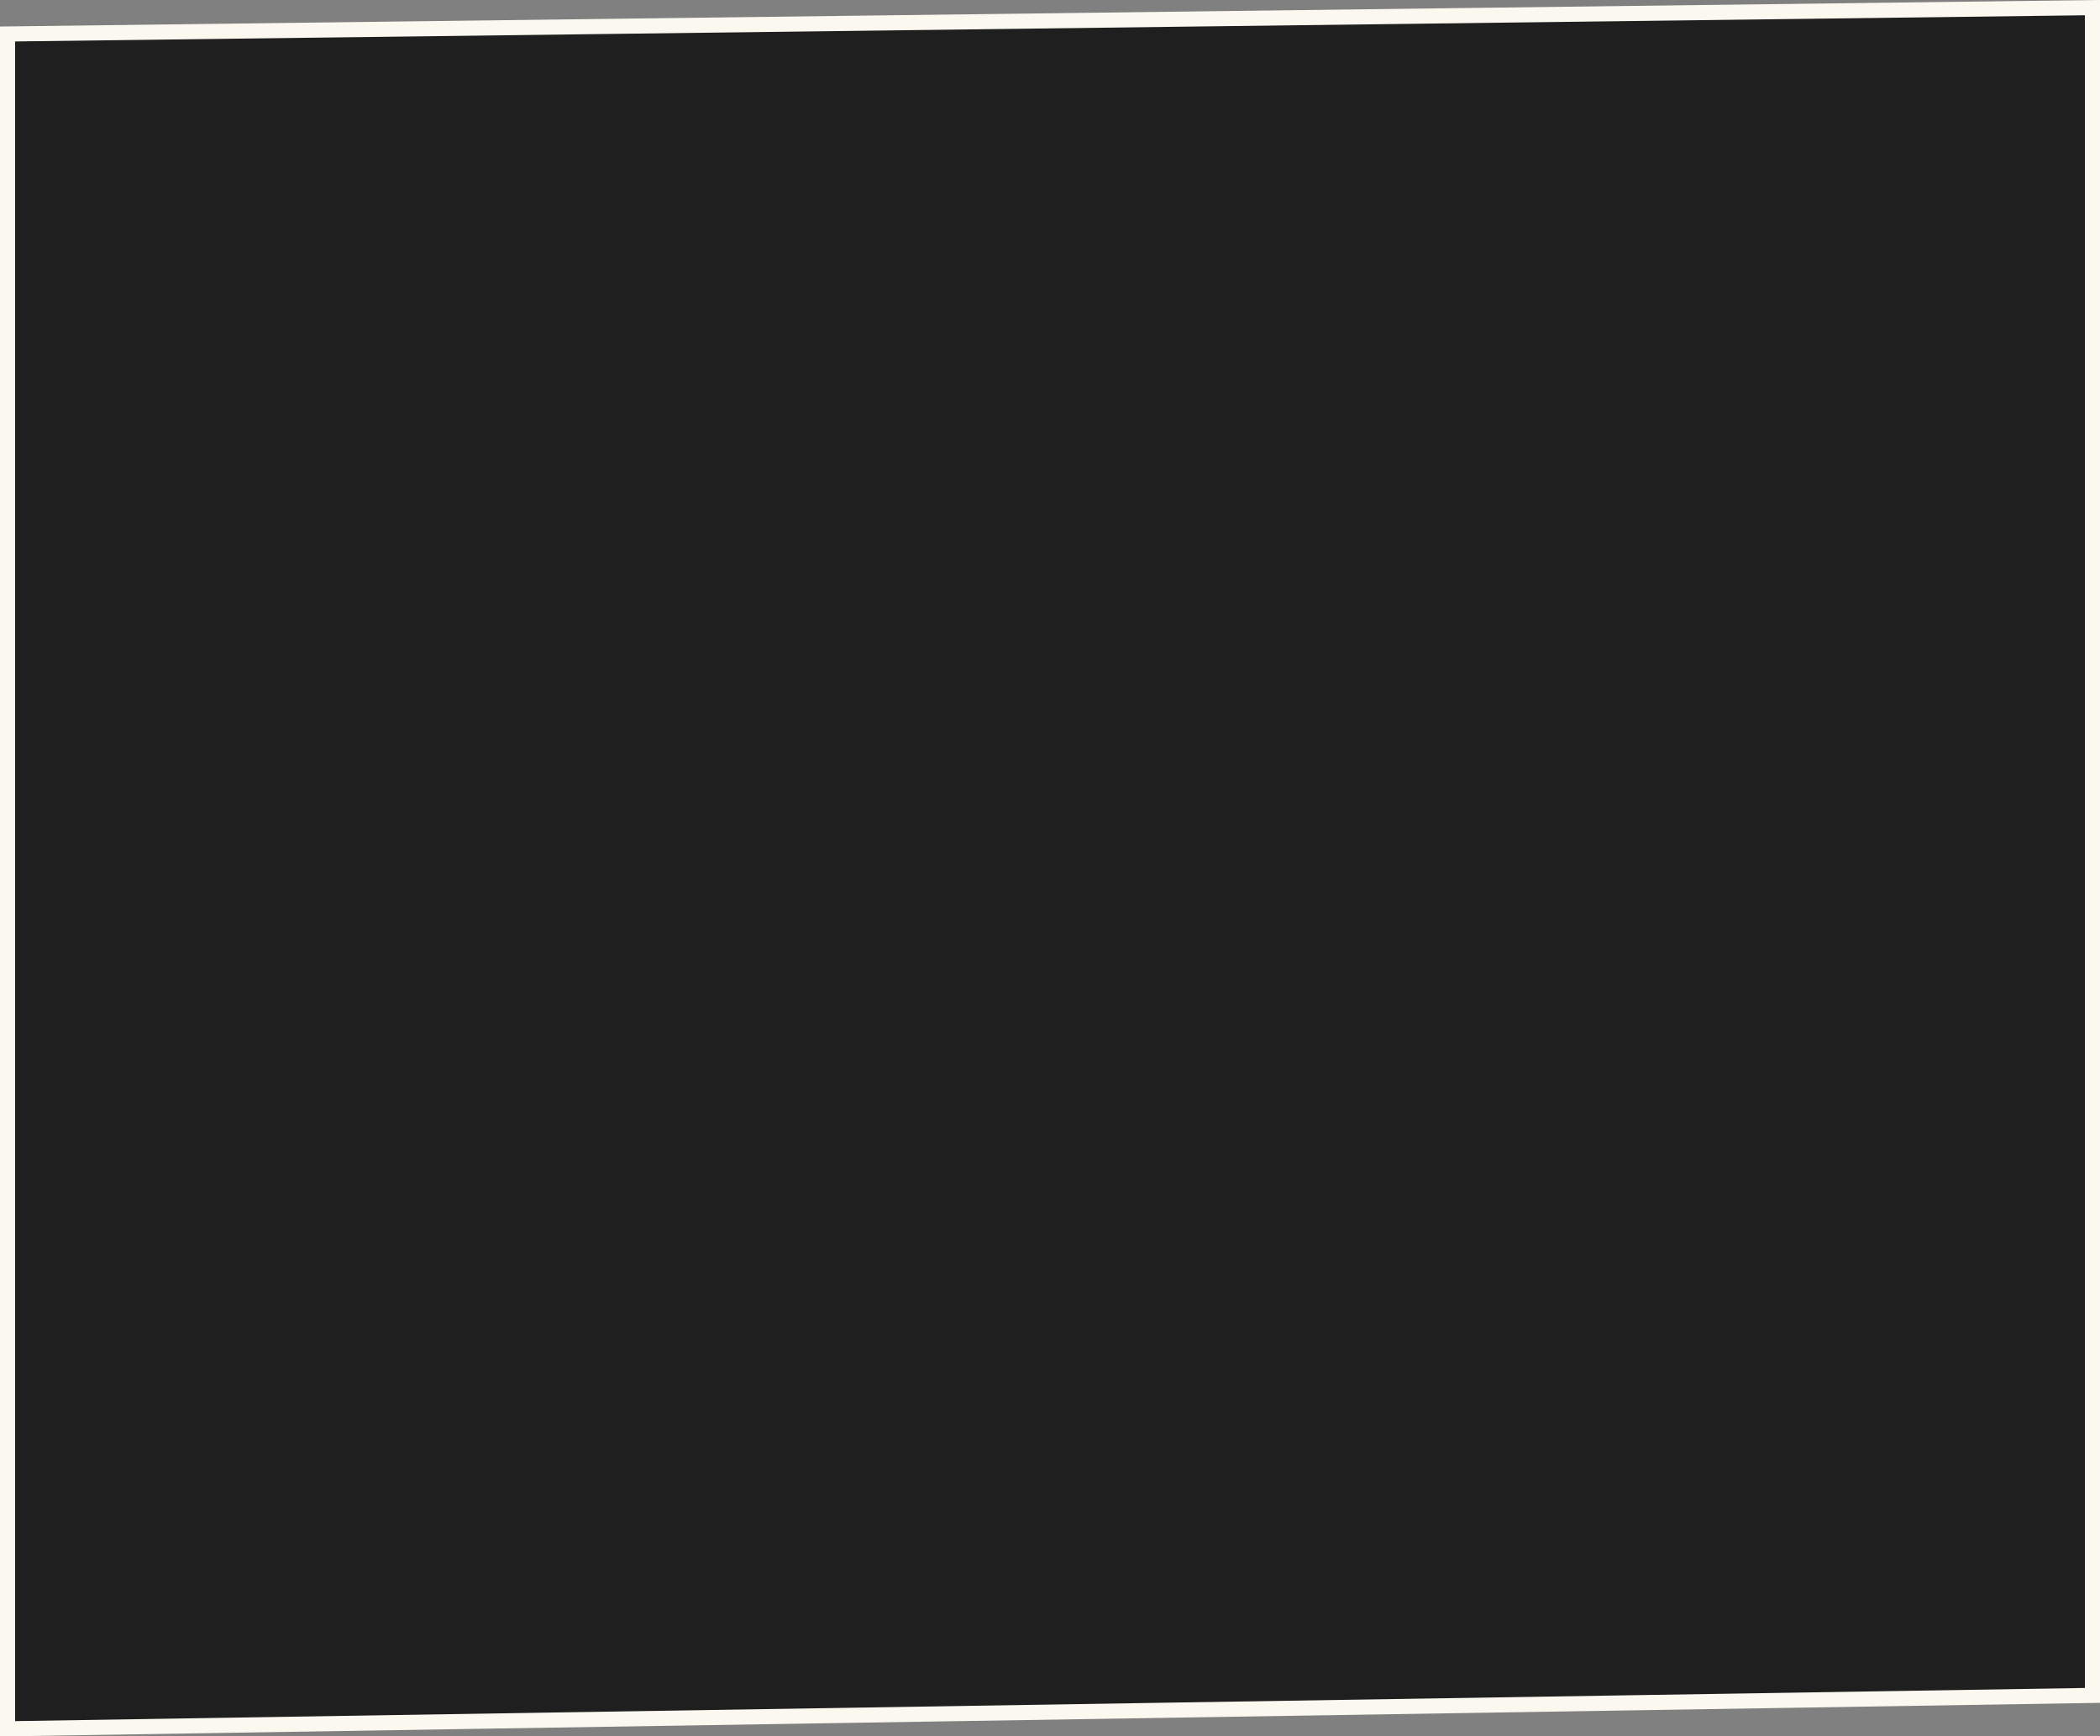 <?xml version="1.0" encoding="UTF-8"?><svg xmlns="http://www.w3.org/2000/svg" width="278.03" height="229.93" viewBox="0 0 278.03 229.93"><rect x="0" y="0" width="278.03" height="229.93" fill="#808080" stroke="none"/><defs><style>.d{fill:#1f1f1f;stroke:#fbf8ef;stroke-miterlimit:10;stroke-width:2px;}</style></defs><g id="a"/><g id="b"><g id="c"><polygon class="d" points="1 4.5 1 228.92 277.03 224.5 277.03 1.01 1 4.5"/></g></g></svg>